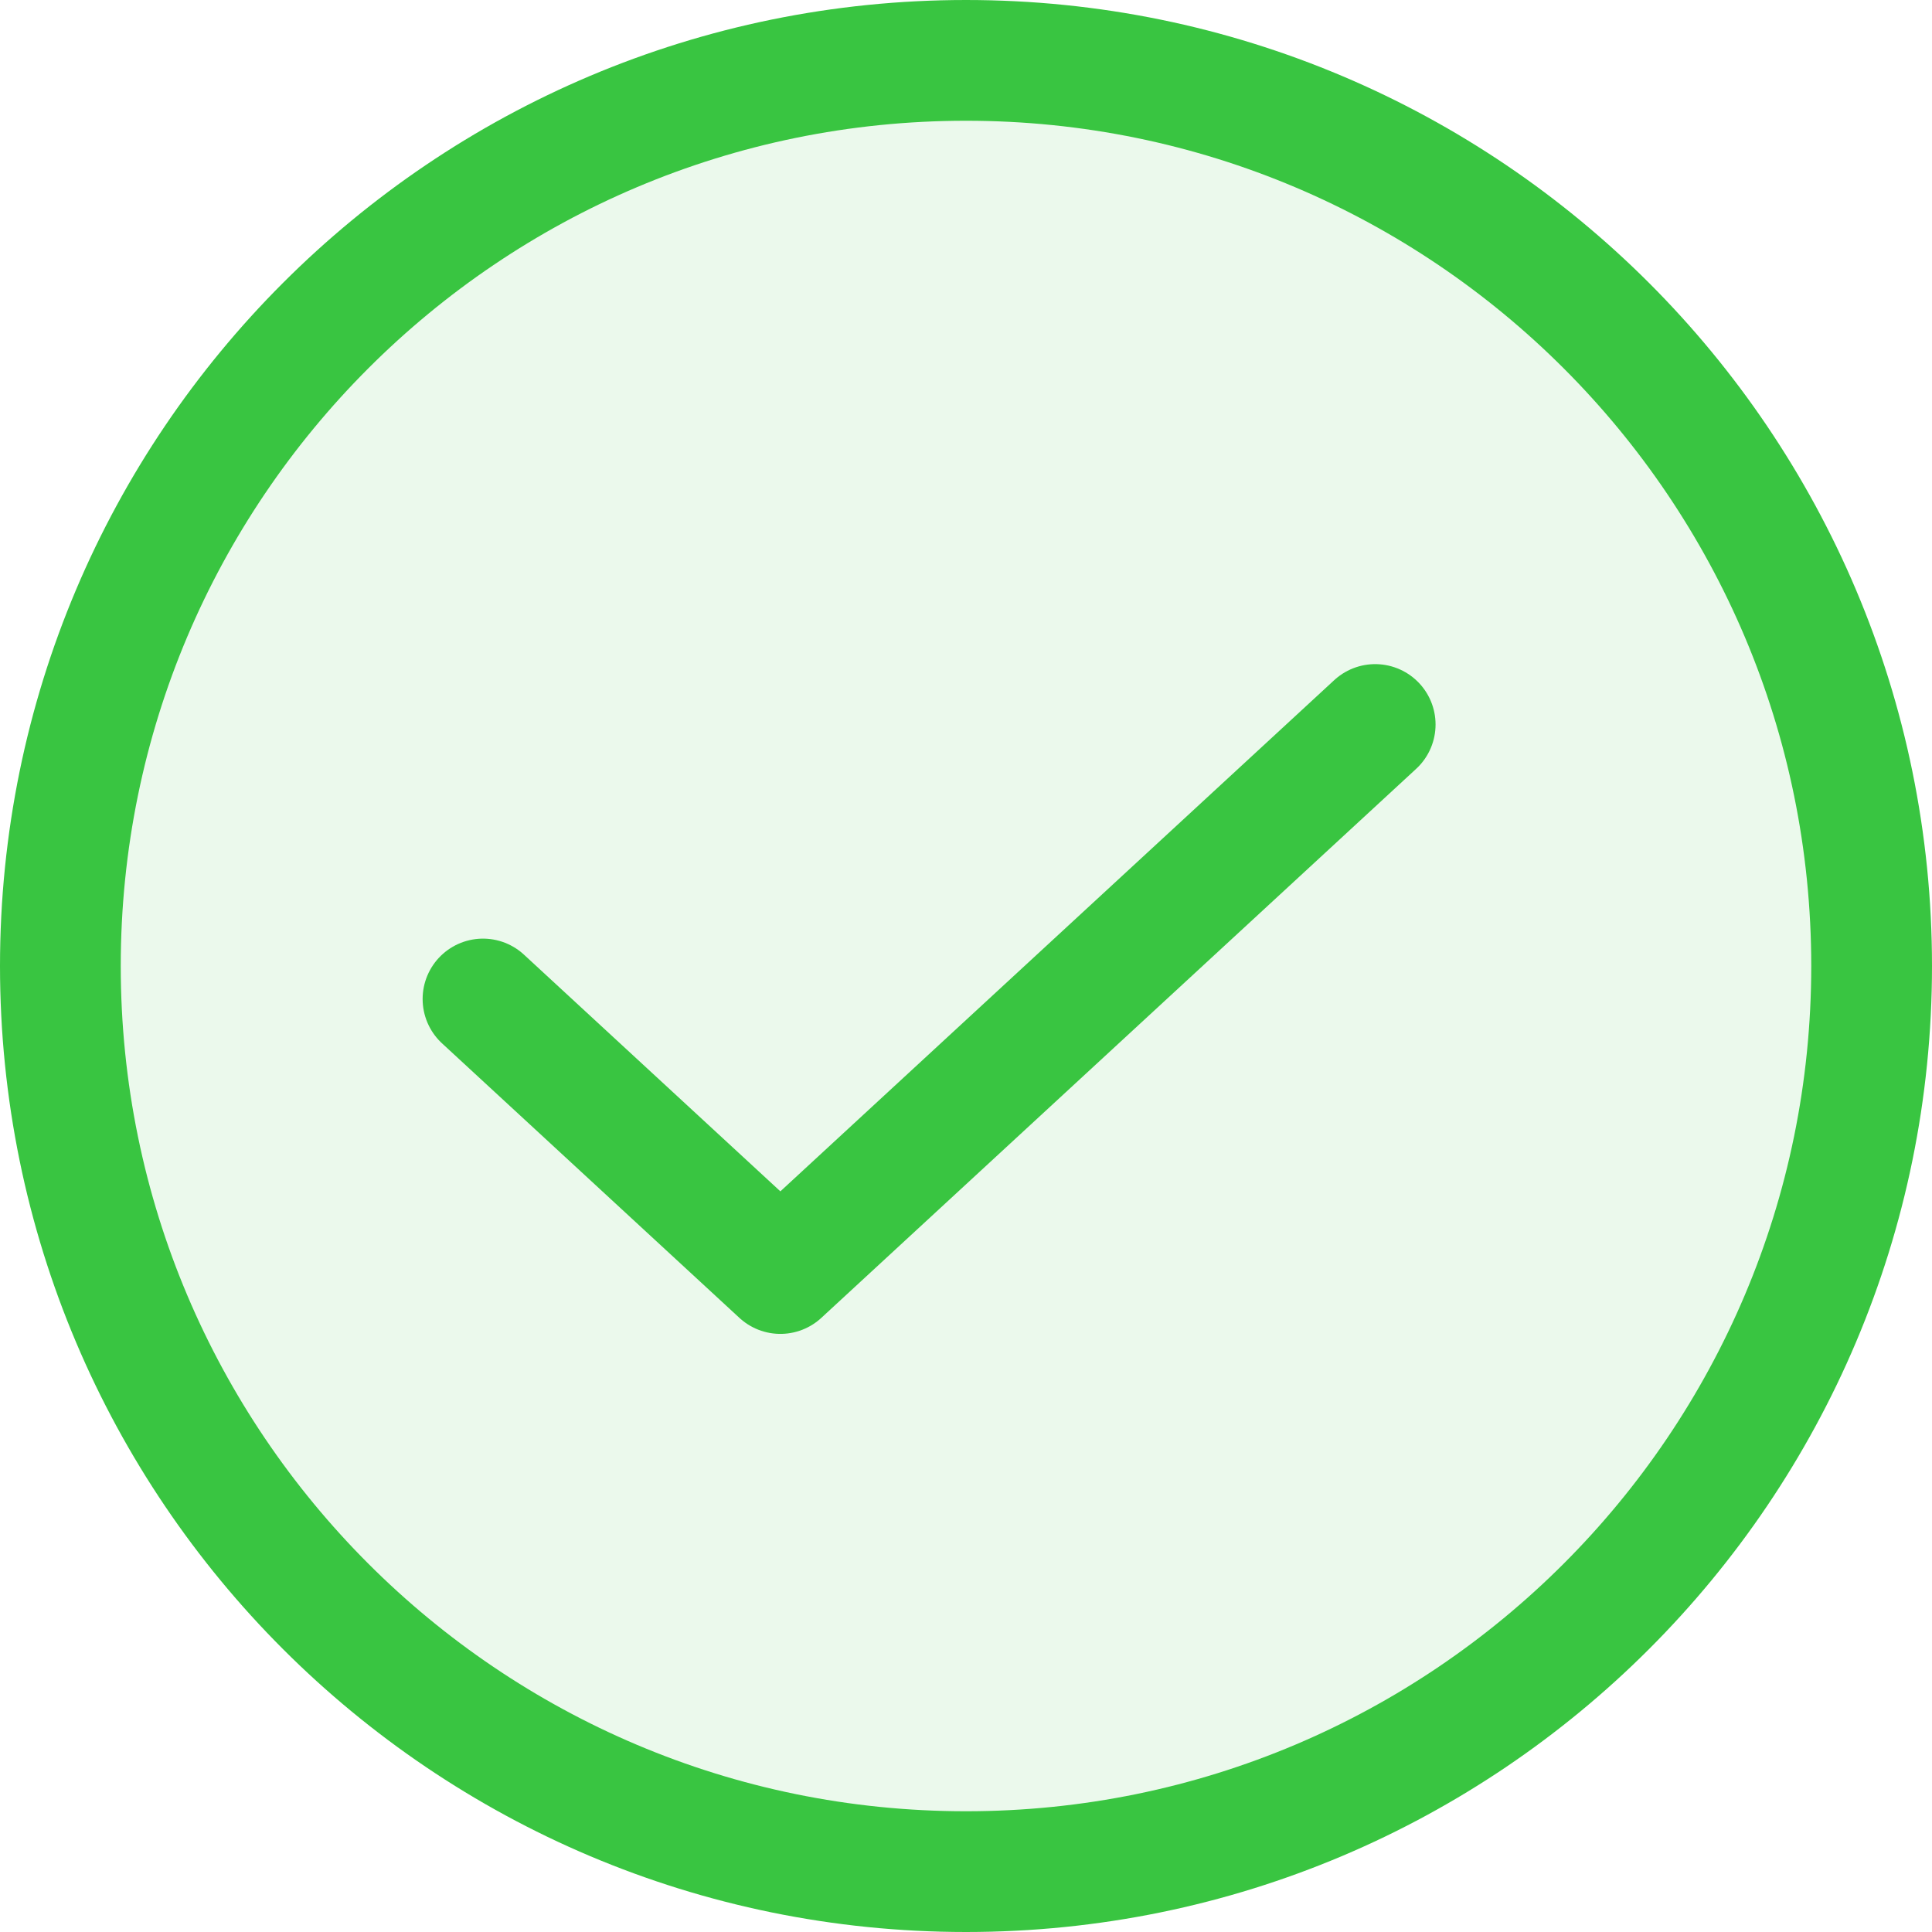 <svg width="24" height="24" viewBox="0 0 24 24" fill="none" xmlns="http://www.w3.org/2000/svg">
<path d="M23.25 12C23.25 18.213 18.213 23.25 12 23.25C5.787 23.25 0.75 18.213 0.75 12C0.75 5.787 5.787 0.75 12 0.75C18.213 0.75 23.25 5.787 23.25 12Z" fill="#39C541" fill-opacity="0.1" stroke="#39C541" stroke-width="1.5"/>
<path d="M6 12.41L9.694 15.82L17.083 9" stroke="#39C541" stroke-width="1.5" stroke-linecap="round" stroke-linejoin="round"/>
</svg>
